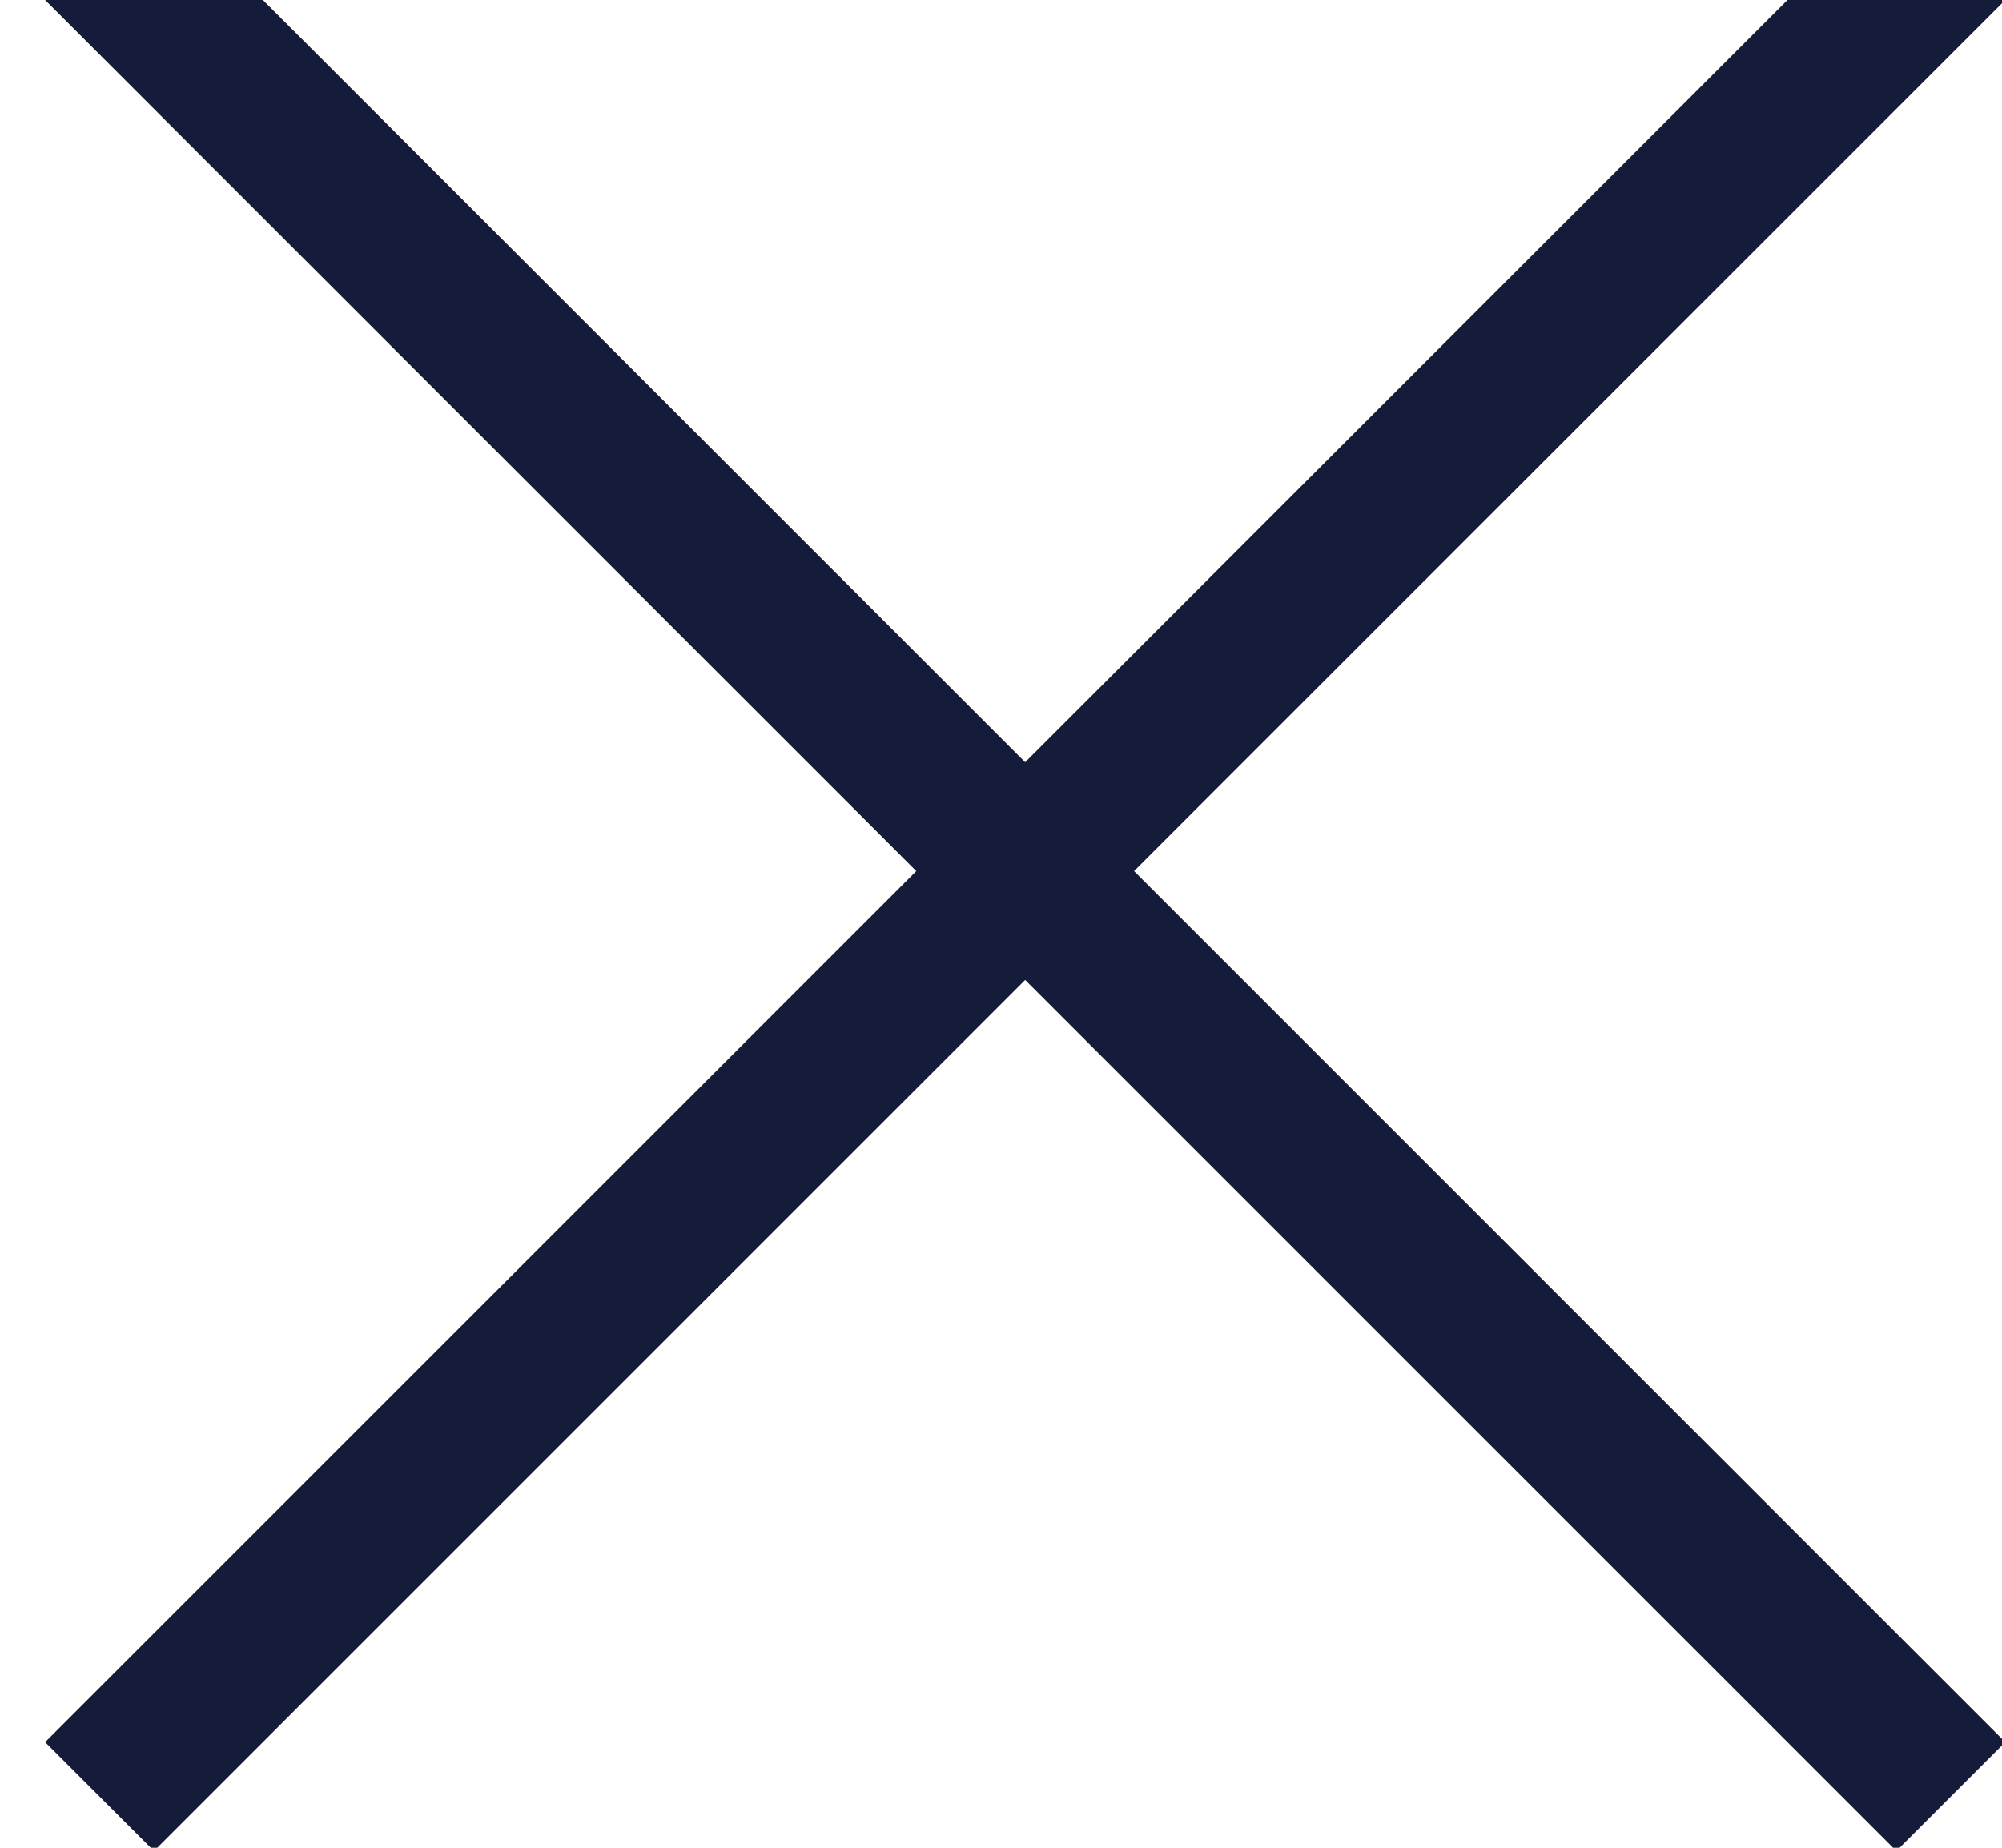 <?xml version="1.0" encoding="UTF-8"?>
<svg width="13px" height="12px" viewBox="0 0 13 12" version="1.1" xmlns="http://www.w3.org/2000/svg" xmlns:xlink="http://www.w3.org/1999/xlink">
    <title>Combined Shape</title>
    <g id="icons" stroke="none" stroke-width="1" fill="none" fill-rule="evenodd" stroke-linecap="square">
        <path d="M12.314,-7.99360578e-15 L1,11.314 M1,-7.10542736e-15 L12.314,11.314" id="Combined-Shape" stroke="#141C3A"></path>
    </g>
</svg>